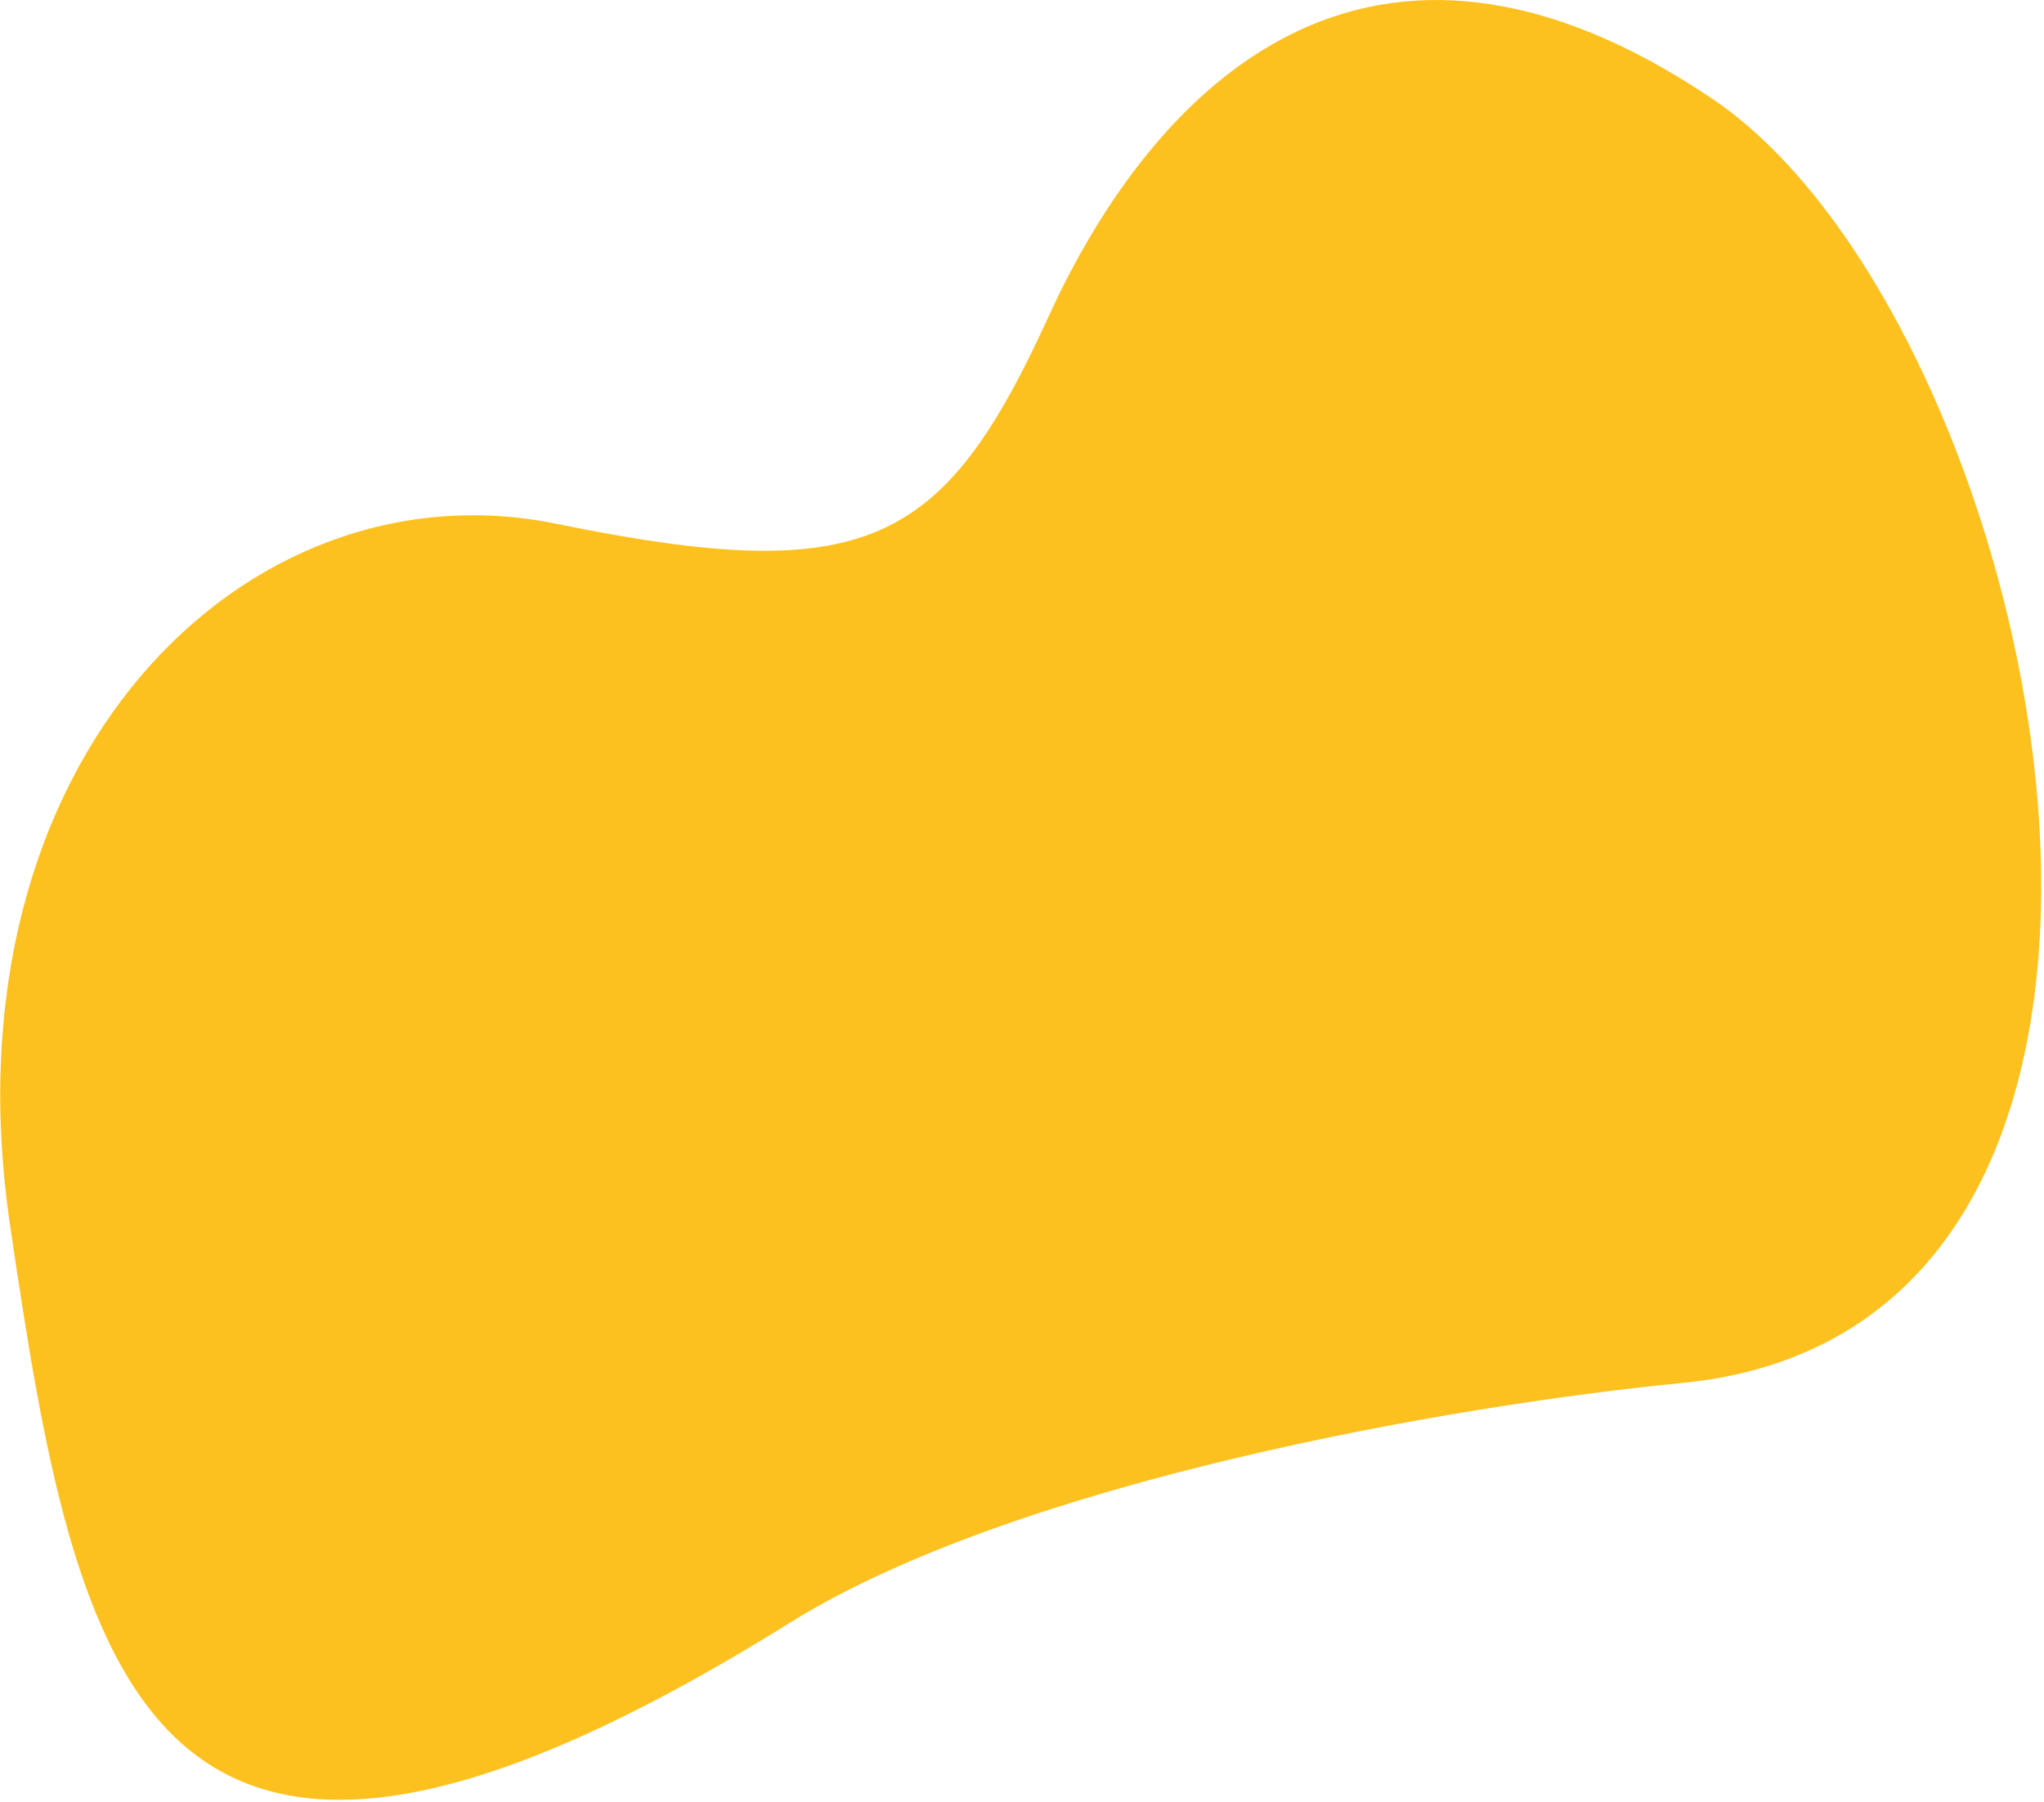 <?xml version="1.0" encoding="UTF-8" standalone="no"?><svg width='609' height='537' viewBox='0 0 609 537' fill='none' xmlns='http://www.w3.org/2000/svg'>
<path d='M165.781 156.057C73.169 137.101 -17.419 226.29 2.968 364.817C22.644 498.533 42.226 603.822 235.252 483.541C302.779 441.463 432.771 418.688 501.028 412.07C672.596 395.434 609.465 96.422 510.245 29.476C407.645 -39.752 343.735 25.789 312.411 94.305C281.087 162.821 258.365 175.003 165.781 156.057Z' fill='#FDC11F'/>
</svg>
